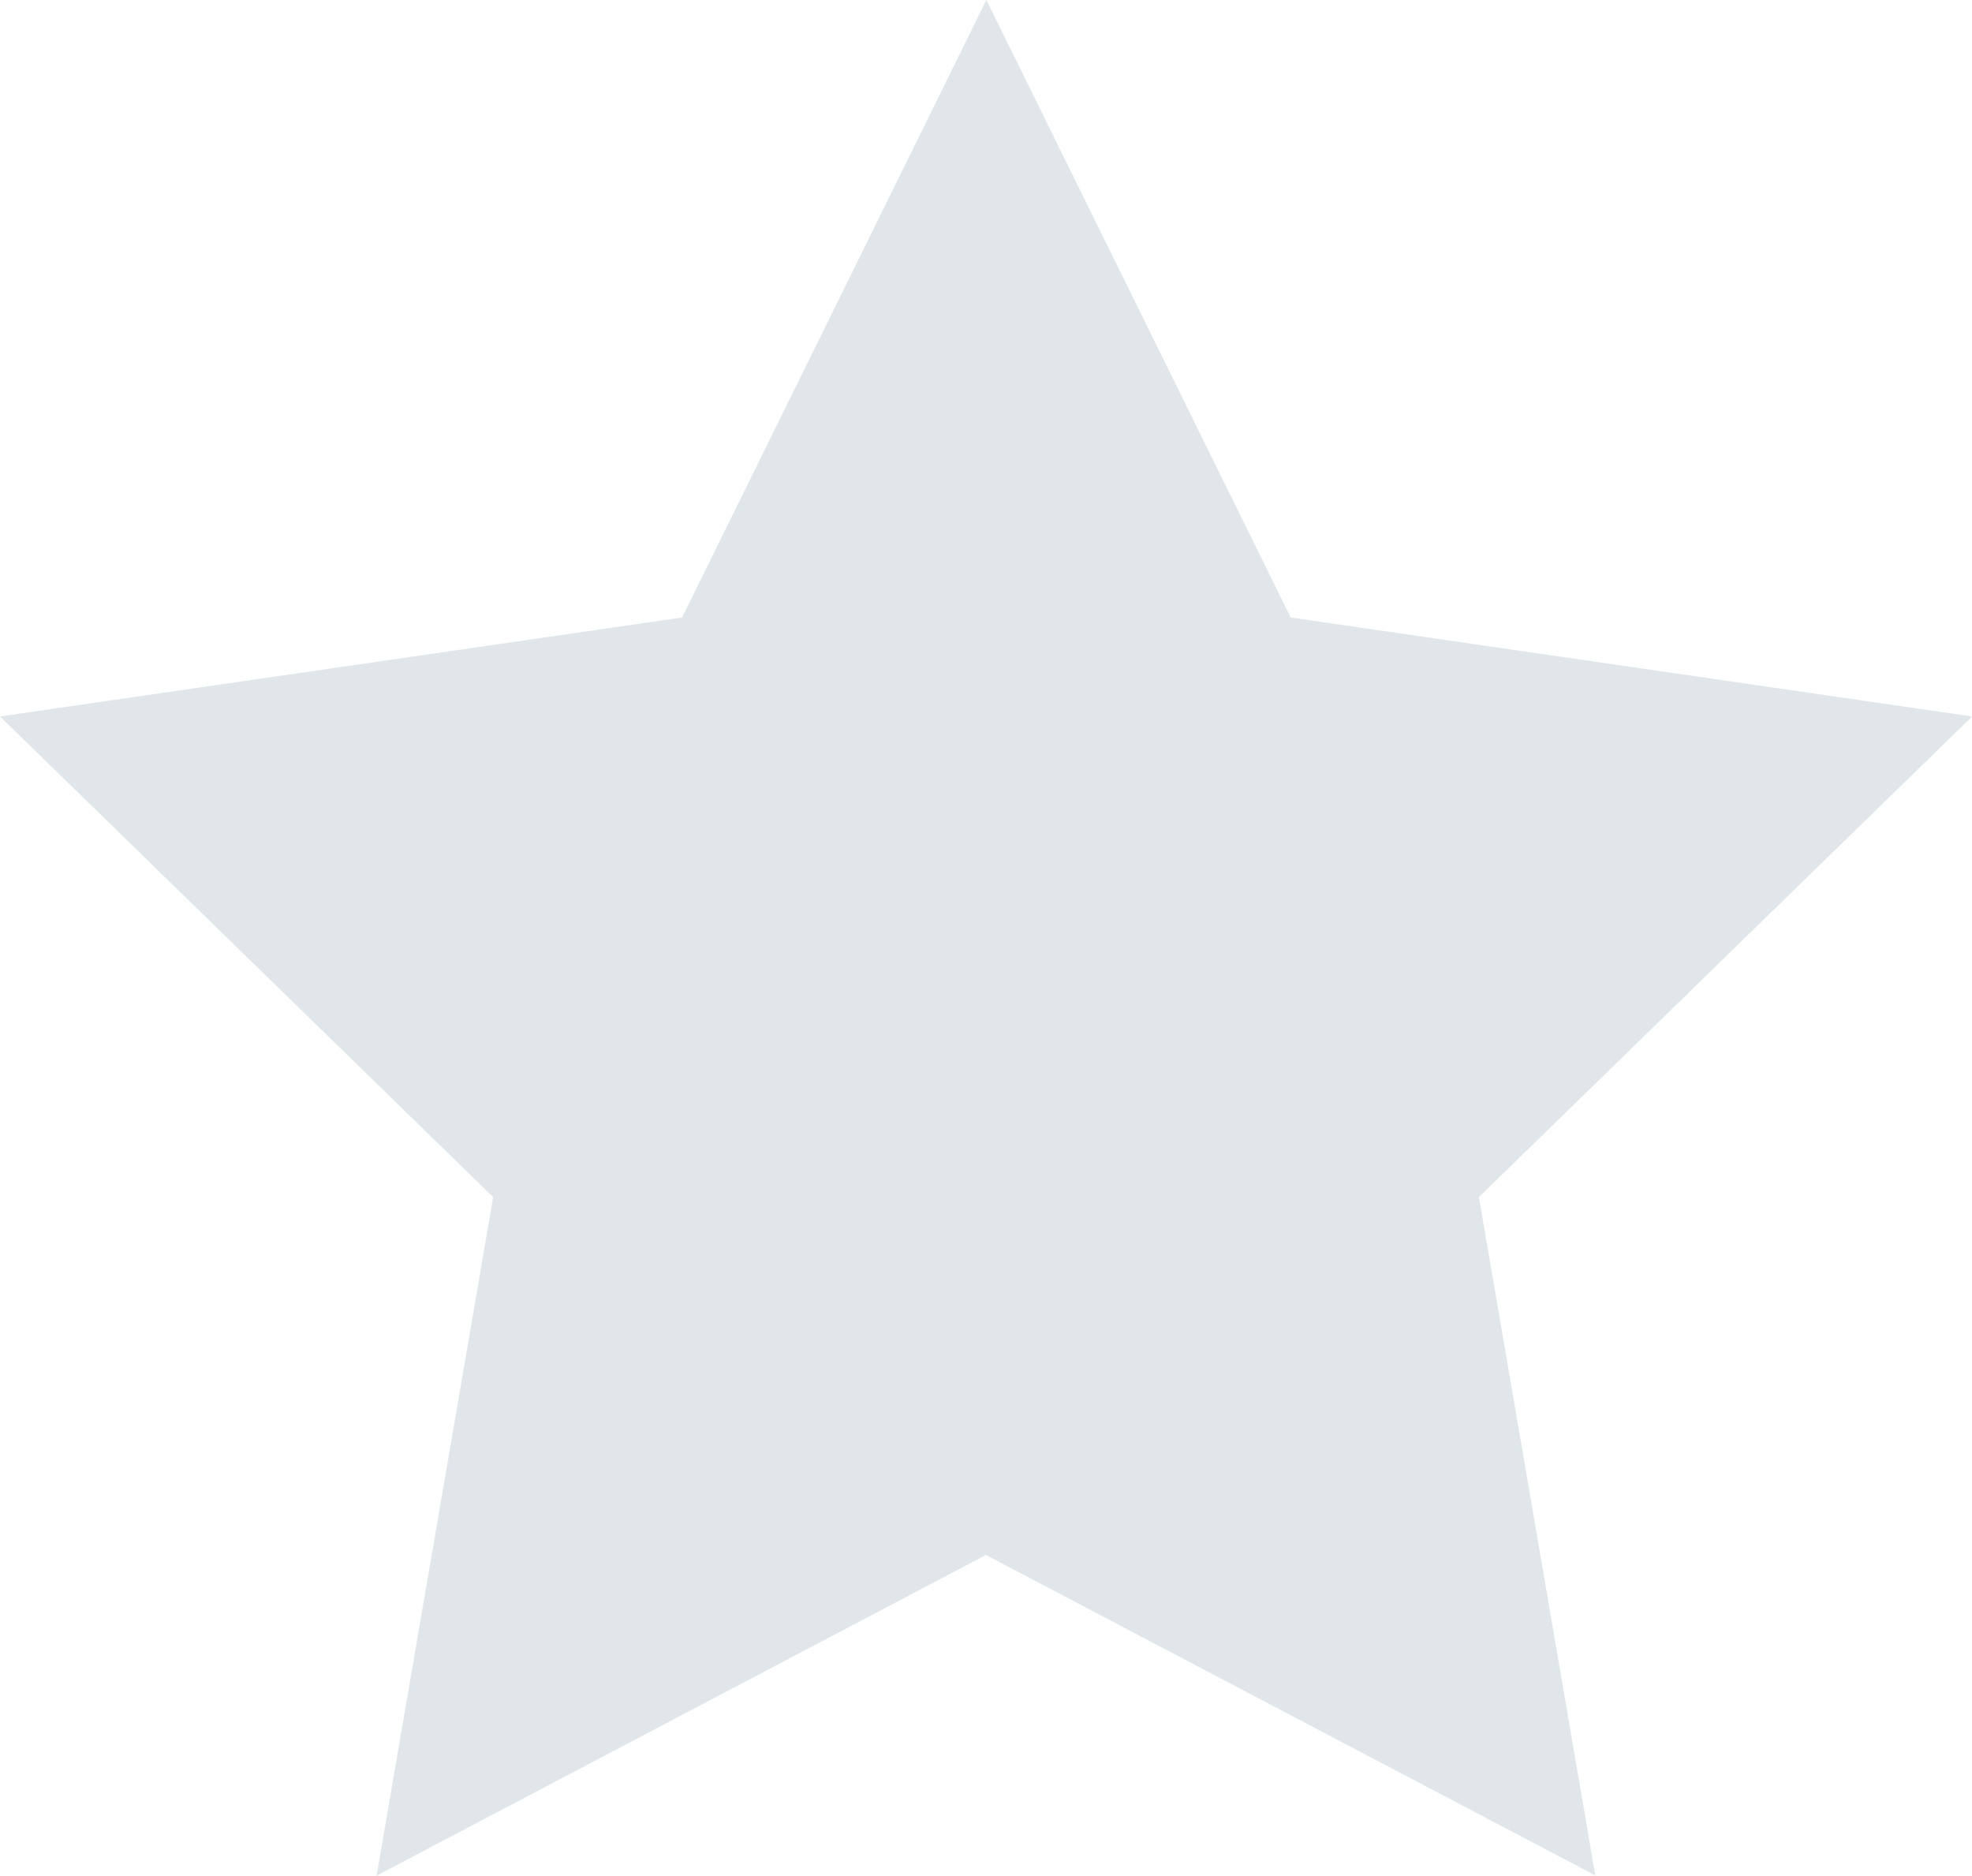 <svg xmlns="http://www.w3.org/2000/svg" width="18.793" height="17.873" viewBox="0 0 18.793 17.873"><defs><style>.a{fill:#E0E6EA;}</style></defs><path class="a" d="M21.364,9.51l-6.493-.943-2.9-5.884-2.9,5.884L2.571,9.51l4.7,4.58L6.16,20.556,11.967,17.5l5.807,3.053L16.665,14.09l4.7-4.58Z" transform="translate(-2.571 -2.683)"/></svg>